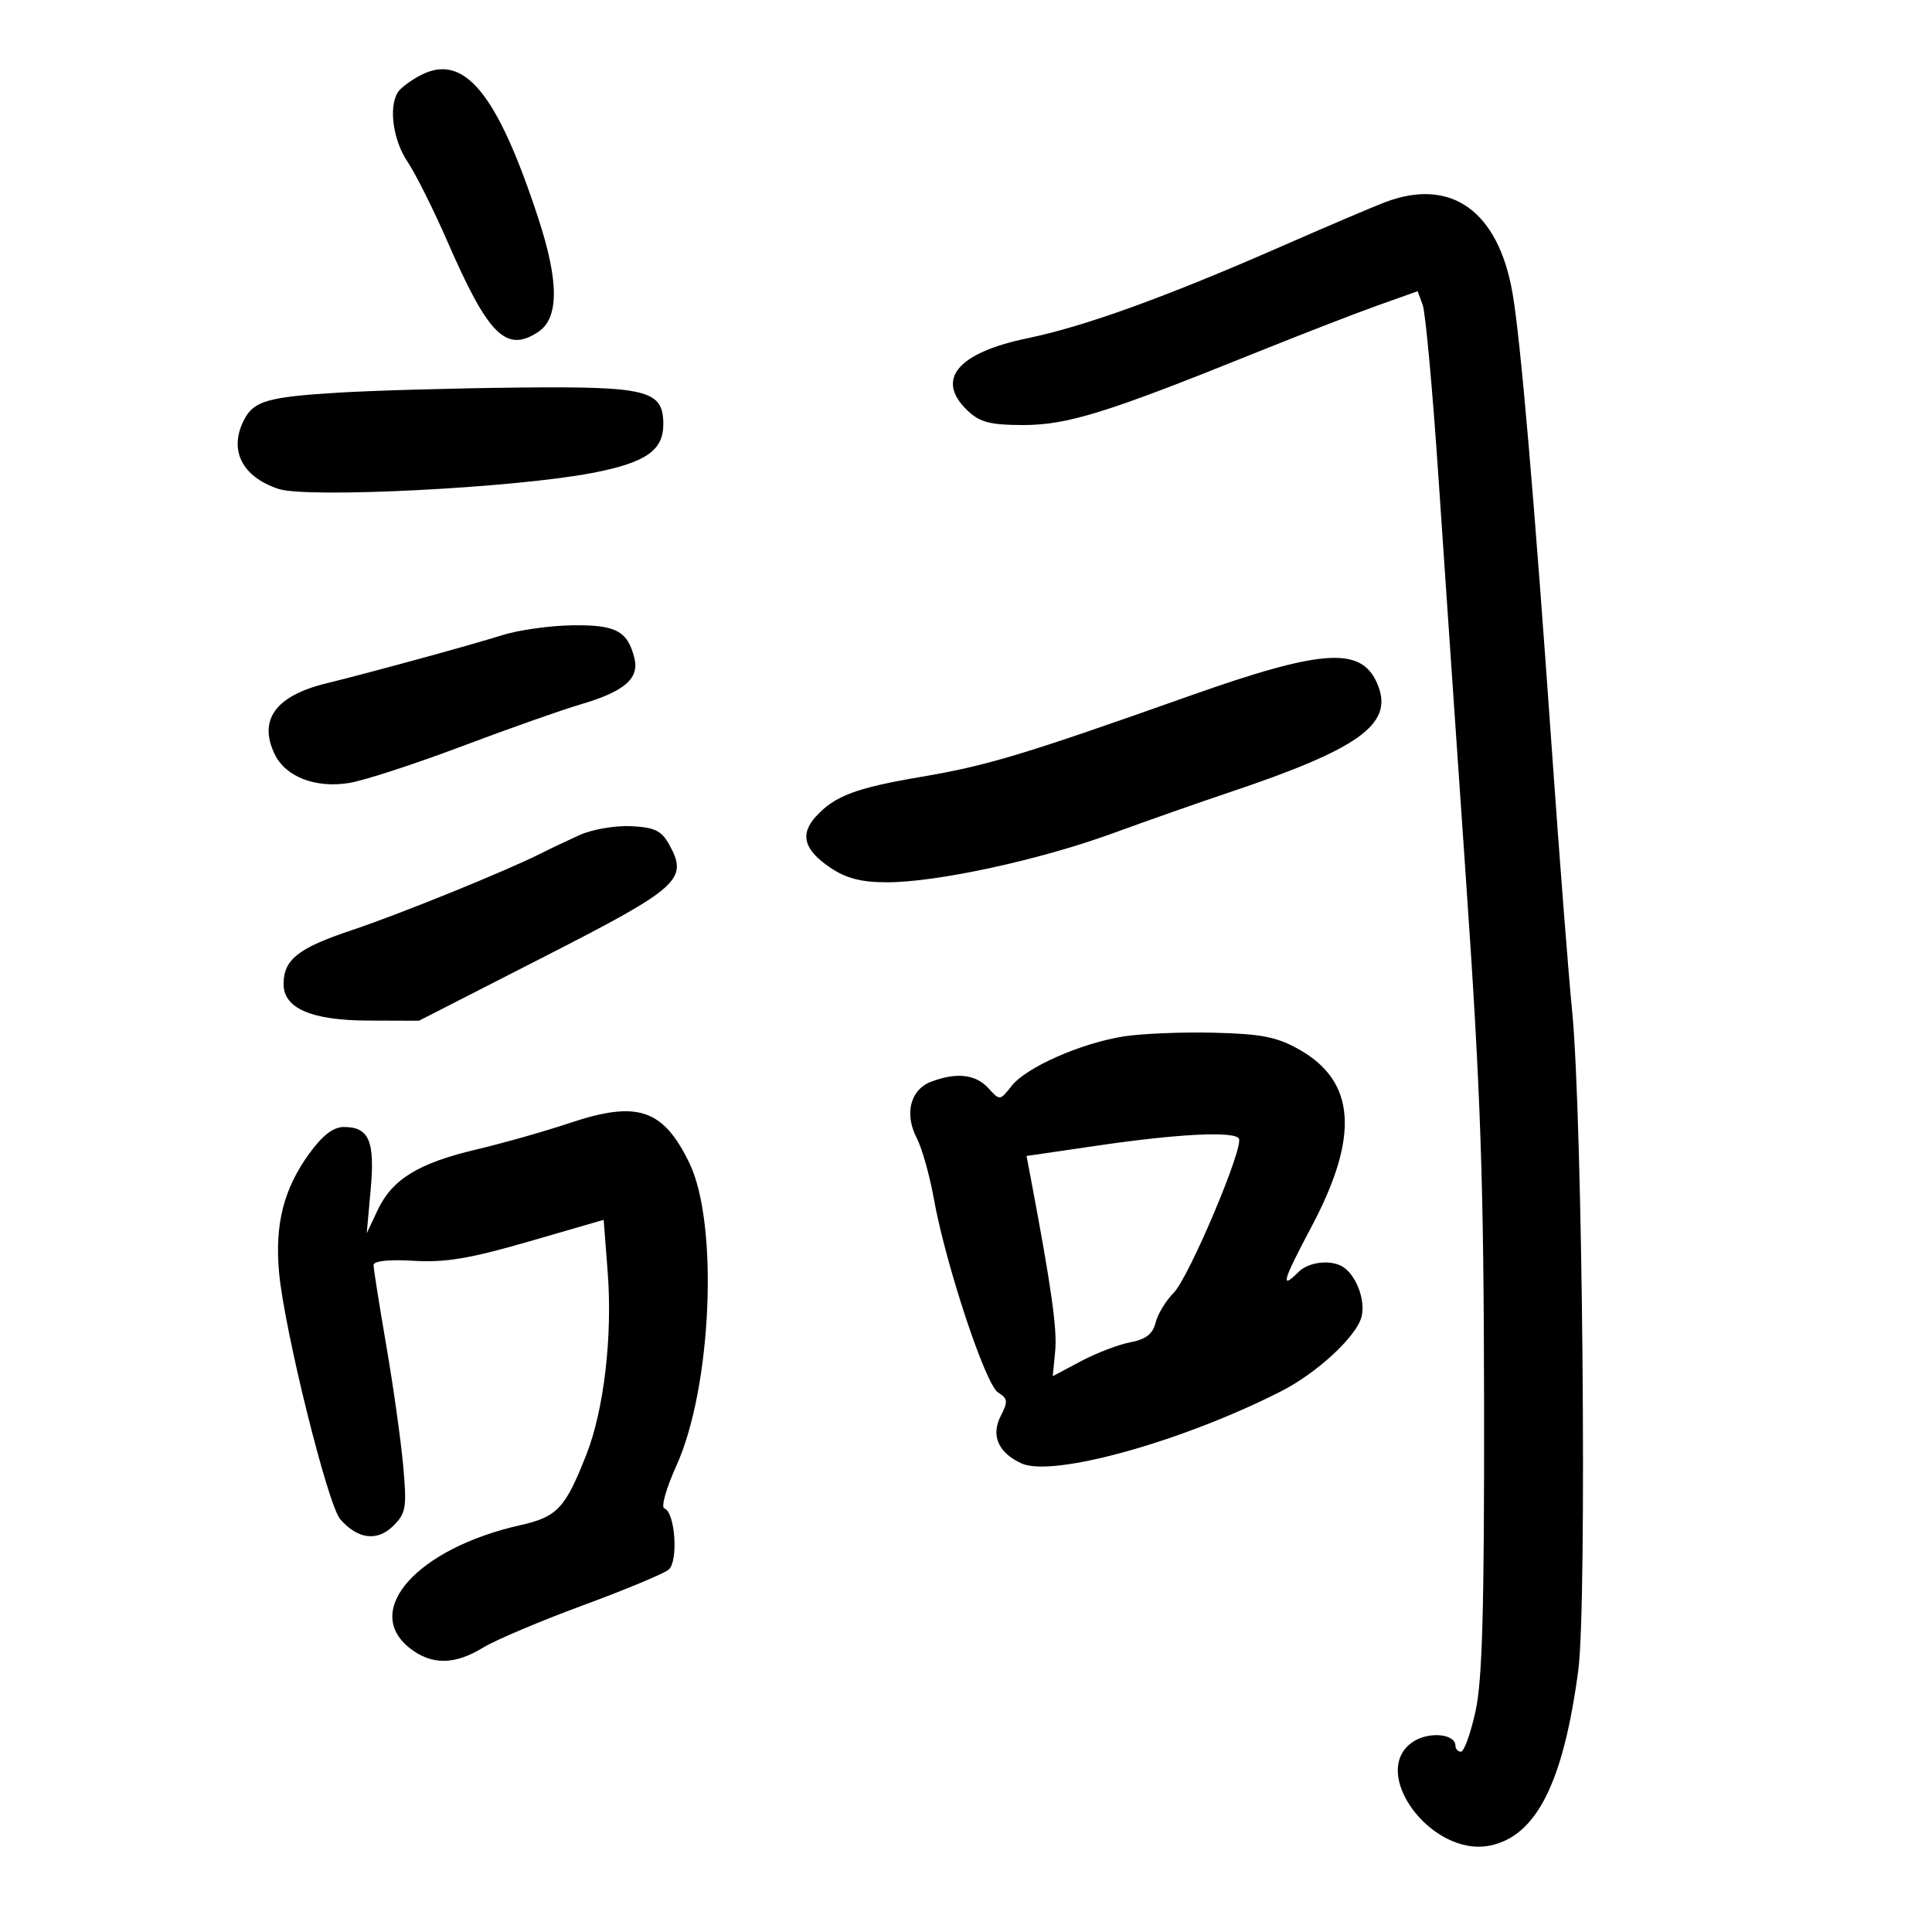 <svg xmlns="http://www.w3.org/2000/svg" width="300" height="300" viewBox="0 0 300 300" version="1.1">
	<path d="M 65.337 11.669 C 63.802 12.465, 62.205 13.653, 61.788 14.309 C 60.318 16.621, 61.027 21.761, 63.278 25.110 C 64.531 26.975, 67.320 32.550, 69.477 37.500 C 75.823 52.068, 78.576 54.818, 83.549 51.560 C 86.811 49.423, 86.821 43.760, 83.581 33.878 C 77.206 14.433, 72.067 8.177, 65.337 11.669 M 215 31.427 C 213.075 32.164, 205.875 35.234, 199 38.249 C 181.079 46.109, 168.430 50.687, 159.598 52.511 C 148.600 54.783, 145.156 58.980, 150.314 63.826 C 152.182 65.580, 153.838 66, 158.894 66 C 165.720 66, 171.876 64.092, 194.500 54.966 C 201.650 52.081, 210.342 48.708, 213.816 47.470 L 220.132 45.218 220.918 47.359 C 221.350 48.537, 222.447 60.525, 223.356 74 C 224.265 87.475, 226.220 116.050, 227.700 137.500 C 229.927 169.757, 230.402 183.675, 230.446 218 C 230.488 249.872, 230.178 260.950, 229.113 265.750 C 228.351 269.188, 227.338 272, 226.863 272 C 226.389 272, 226 271.580, 226 271.067 C 226 269.227, 221.902 268.834, 219.451 270.440 C 212.403 275.058, 222.224 288.405, 231.330 286.584 C 238.558 285.138, 242.750 276.833, 245.077 259.350 C 246.453 249.007, 245.747 173.468, 244.120 157 C 243.549 151.225, 242.151 133.225, 241.014 117 C 238.239 77.423, 236.118 52.754, 234.868 45.539 C 232.646 32.712, 225.292 27.489, 215 31.427 M 52.500 60.973 C 41.688 61.635, 39.467 62.258, 37.972 65.052 C 35.442 69.779, 37.506 74.028, 43.250 75.920 C 47.736 77.397, 79.769 75.774, 91.900 73.454 C 100.223 71.863, 103 69.973, 103 65.902 C 103 60.589, 100.605 59.979, 80.527 60.181 C 70.612 60.280, 58 60.637, 52.500 60.973 M 78 98.625 C 73.364 100.095, 57.434 104.459, 50.685 106.107 C 42.803 108.033, 40.080 111.761, 42.651 117.109 C 44.341 120.623, 48.972 122.420, 54.190 121.586 C 56.482 121.219, 64.300 118.679, 71.563 115.940 C 78.826 113.202, 87.183 110.251, 90.134 109.383 C 96.974 107.372, 99.308 105.362, 98.507 102.173 C 97.450 97.959, 95.605 96.993, 88.821 97.099 C 85.345 97.153, 80.475 97.840, 78 98.625 M 184.500 108.134 C 158.846 117.222, 153.350 118.877, 143 120.635 C 132.855 122.357, 129.578 123.598, 126.660 126.823 C 124.171 129.574, 124.857 131.987, 128.905 134.715 C 131.406 136.400, 133.725 137, 137.741 137 C 145.497 137, 161.433 133.544, 172.778 129.400 C 178.125 127.448, 186.325 124.567, 191 122.999 C 210.943 116.311, 216.281 112.500, 214.023 106.561 C 211.641 100.296, 205.741 100.610, 184.500 108.134 M 90 129.664 C 88.075 130.536, 85.375 131.819, 84 132.514 C 78.609 135.240, 62.098 141.940, 54.572 144.456 C 46.323 147.213, 44.085 148.969, 44.032 152.727 C 43.977 156.556, 48.303 158.445, 57.193 158.474 L 65.053 158.500 84.563 148.531 C 105.581 137.791, 106.941 136.560, 103.871 131.069 C 102.700 128.974, 101.610 128.461, 97.968 128.289 C 95.510 128.174, 91.925 128.792, 90 129.664 M 174.500 160.933 C 167.837 161.988, 159.360 165.726, 157.092 168.610 C 155.272 170.924, 155.244 170.927, 153.474 168.971 C 151.521 166.813, 148.517 166.473, 144.593 167.965 C 141.364 169.192, 140.396 172.932, 142.337 176.685 C 143.162 178.280, 144.355 182.491, 144.988 186.042 C 146.808 196.247, 153.011 214.990, 154.973 216.215 C 156.494 217.165, 156.552 217.635, 155.417 219.823 C 153.826 222.890, 154.993 225.584, 158.630 227.241 C 163.475 229.449, 183.644 223.834, 198.986 216.007 C 204.554 213.167, 210.659 207.496, 211.422 204.456 C 212.051 201.948, 210.652 198.135, 208.600 196.765 C 206.763 195.539, 203.231 195.911, 201.643 197.500 C 198.744 200.399, 199.161 198.923, 203.597 190.584 C 211.119 176.445, 210.538 167.925, 201.714 162.953 C 198.268 161.012, 195.860 160.539, 188.500 160.360 C 183.550 160.239, 177.250 160.497, 174.500 160.933 M 88.500 174.369 C 84.650 175.659, 78.125 177.510, 74 178.483 C 64.969 180.614, 60.902 183.109, 58.643 187.904 L 56.949 191.500 57.559 184.704 C 58.236 177.161, 57.307 175, 53.384 175 C 51.752 175, 50.074 176.296, 48.003 179.154 C 44.040 184.625, 42.647 190.138, 43.336 197.619 C 44.159 206.545, 50.883 233.657, 52.831 235.902 C 55.539 239.024, 58.597 239.403, 61.075 236.925 C 63.053 234.947, 63.193 234.086, 62.601 227.554 C 62.243 223.599, 61.064 215.218, 59.981 208.931 C 58.899 202.644, 58.010 197.029, 58.007 196.453 C 58.002 195.794, 60.322 195.544, 64.250 195.778 C 69.157 196.070, 72.996 195.426, 82.118 192.783 L 93.737 189.415 94.363 197.558 C 95.126 207.481, 93.784 218.938, 91.045 225.886 C 87.749 234.249, 86.540 235.535, 80.747 236.840 C 64.811 240.432, 56.178 250.062, 63.635 255.927 C 67.001 258.576, 70.588 258.551, 75 255.849 C 76.925 254.670, 83.884 251.722, 90.464 249.297 C 97.045 246.873, 103.054 244.370, 103.818 243.736 C 105.376 242.443, 104.839 234.780, 103.152 234.217 C 102.614 234.038, 103.460 231.057, 105.030 227.593 C 110.525 215.474, 111.620 190.045, 107.054 180.611 C 102.980 172.195, 98.995 170.855, 88.500 174.369 M 170.451 177.883 L 159.401 179.500 160.064 183 C 163.226 199.682, 164.174 206.376, 163.852 209.753 L 163.477 213.690 167.837 211.372 C 170.235 210.097, 173.690 208.774, 175.514 208.431 C 177.927 207.979, 178.997 207.147, 179.441 205.379 C 179.776 204.043, 181.036 201.964, 182.240 200.760 C 184.602 198.398, 193.182 178.104, 192.373 176.794 C 191.648 175.621, 182.955 176.053, 170.451 177.883" stroke="none" fill="black" fill-rule="evenodd"/>
</svg>
